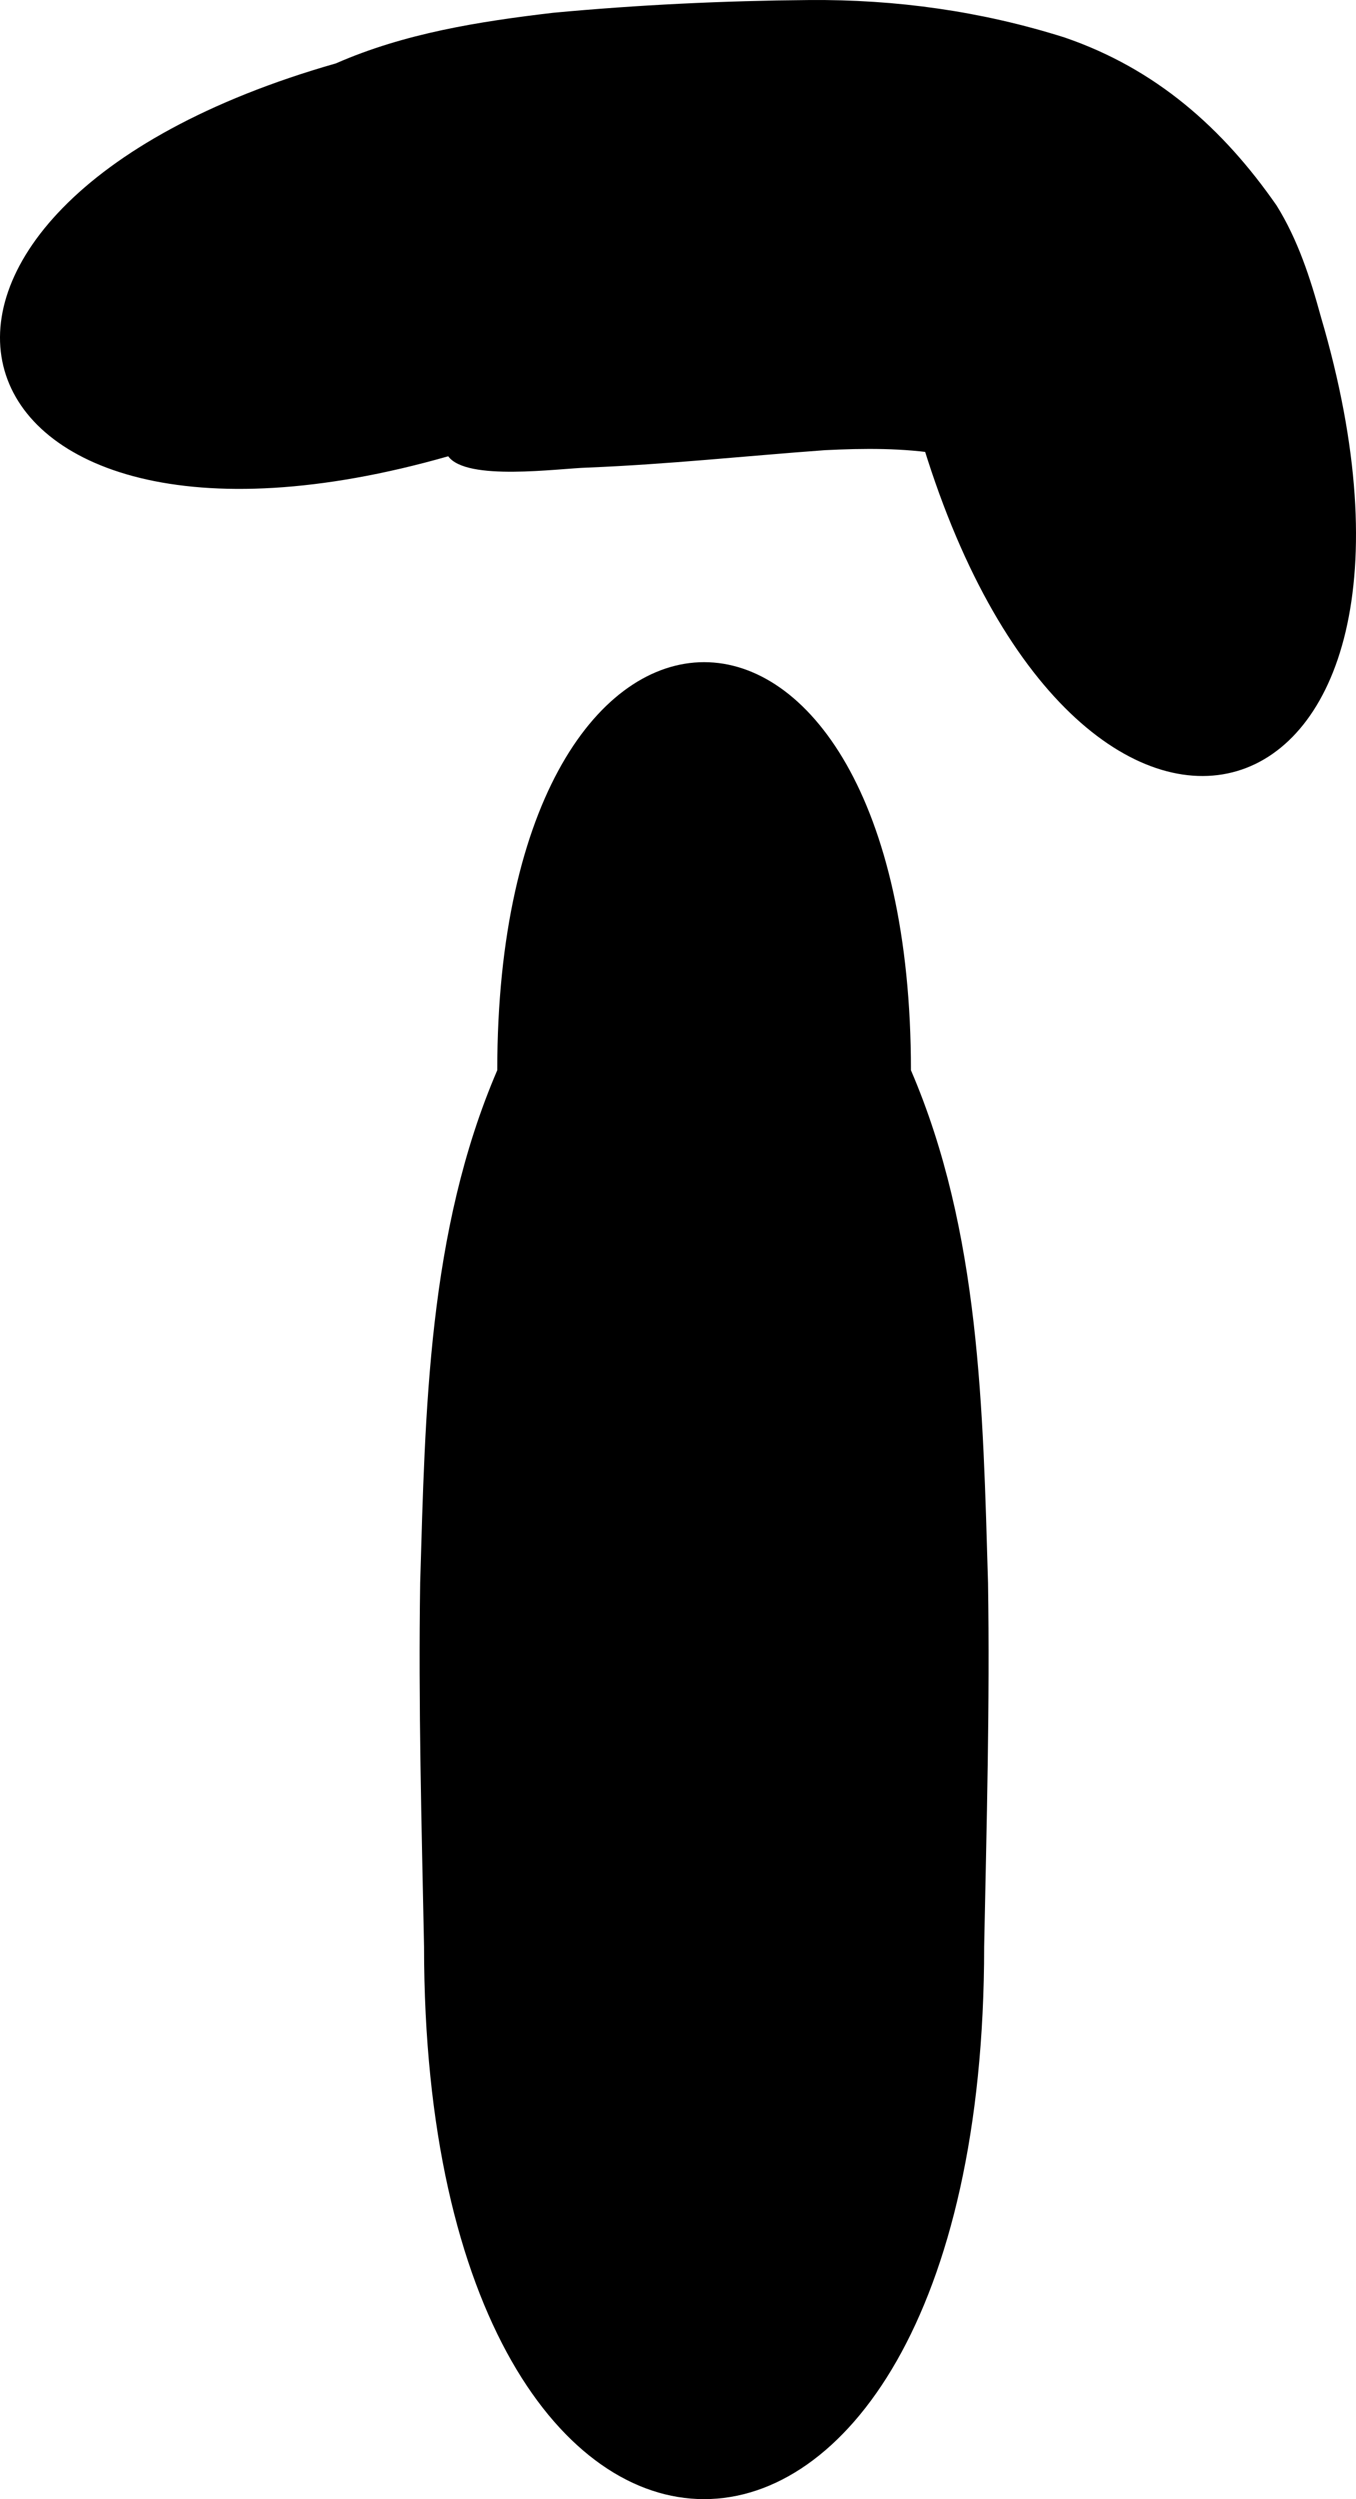 <?xml version="1.0" encoding="UTF-8" standalone="no"?>
<!-- Created with Inkscape (http://www.inkscape.org/) -->

<svg
   xmlns:dc="http://purl.org/dc/elements/1.1/"
   xmlns:cc="http://creativecommons.org/ns#"
   xmlns:rdf="http://www.w3.org/1999/02/22-rdf-syntax-ns#"
   xmlns:svg="http://www.w3.org/2000/svg"
   xmlns="http://www.w3.org/2000/svg"
   xmlns:sodipodi="http://sodipodi.sourceforge.net/DTD/sodipodi-0.dtd"
   xmlns:inkscape="http://www.inkscape.org/namespaces/inkscape"
   width="97.168"
   height="179.072"
   id="svg2"
   version="1.1"
   inkscape:version="0.48+devel r"
   sodipodi:docname="tower.svg"
   inkscape:export-filename="/home/aaron/Projects/Game-Design-Project/GamePrototype/media/tower.png"
   inkscape:export-xdpi="90"
   inkscape:export-ydpi="90">
  <defs
     id="defs4" />
  <sodipodi:namedview
     id="base"
     pagecolor="#ffffff"
     bordercolor="#666666"
     borderopacity="1.0"
     inkscape:pageopacity="0.0"
     inkscape:pageshadow="2"
     inkscape:zoom="0.35"
     inkscape:cx="-328.83084"
     inkscape:cy="-8.2599626"
     inkscape:document-units="px"
     inkscape:current-layer="layer1"
     showgrid="false"
     width="0px"
     height="0px"
     fit-margin-top="0"
     fit-margin-left="0"
     fit-margin-right="0"
     fit-margin-bottom="0"
     inkscape:window-width="1280"
     inkscape:window-height="744"
     inkscape:window-x="0"
     inkscape:window-y="27"
     inkscape:window-maximized="1" />
  <g
     inkscape:label="Layer 1"
     inkscape:groupmode="layer"
     id="layer1"
     transform="translate(-203.831,-345.031)">
    <path
       style="fill:#000000;stroke:none"
       id="path3967"
       d="m 269.107,421.716 c 4.967,11.554 5.159,24.371 5.524,36.731 0.137,8.689 -0.104,17.377 -0.277,26.064 0,52.788 -40.137,52.788 -40.137,0 l 0,0 c -0.173,-8.686 -0.413,-17.374 -0.277,-26.064 0.366,-12.361 0.557,-25.177 5.524,-36.731 C 239.465,382.731 269.107,382.731 269.107,421.716 Z"
       inkscape:connector-curvature="0" />
    <path
       style="fill:#000000;stroke:none"
       id="path3969"
       d="m 227.905,349.572 c 4.911,-2.157 10.255,-3 15.544,-3.623 6.098,-0.572 12.222,-0.863 18.346,-0.915 6.256,-0.054 12.374,0.8 18.329,2.685 6.524,2.238 11.321,6.473 15.189,12.043 1.522,2.452 2.41,5.188 3.164,7.949 11.142,37.78 -17.583,46.251 -28.725,8.471 l 0,0 c -0.177,-0.494 -0.403,-0.968 -0.009,-0.217 0.268,0.319 1.51,1.675 1.568,1.614 -2.766,-0.46 -5.573,-0.43 -8.366,-0.292 -5.671,0.414 -11.33,1.021 -17.014,1.248 -2.151,0.066 -8.669,0.996 -9.982,-0.811 C 198.921,388.304 190.877,360.151 227.905,349.572 Z"
       inkscape:connector-curvature="0" />
  </g>
</svg>

